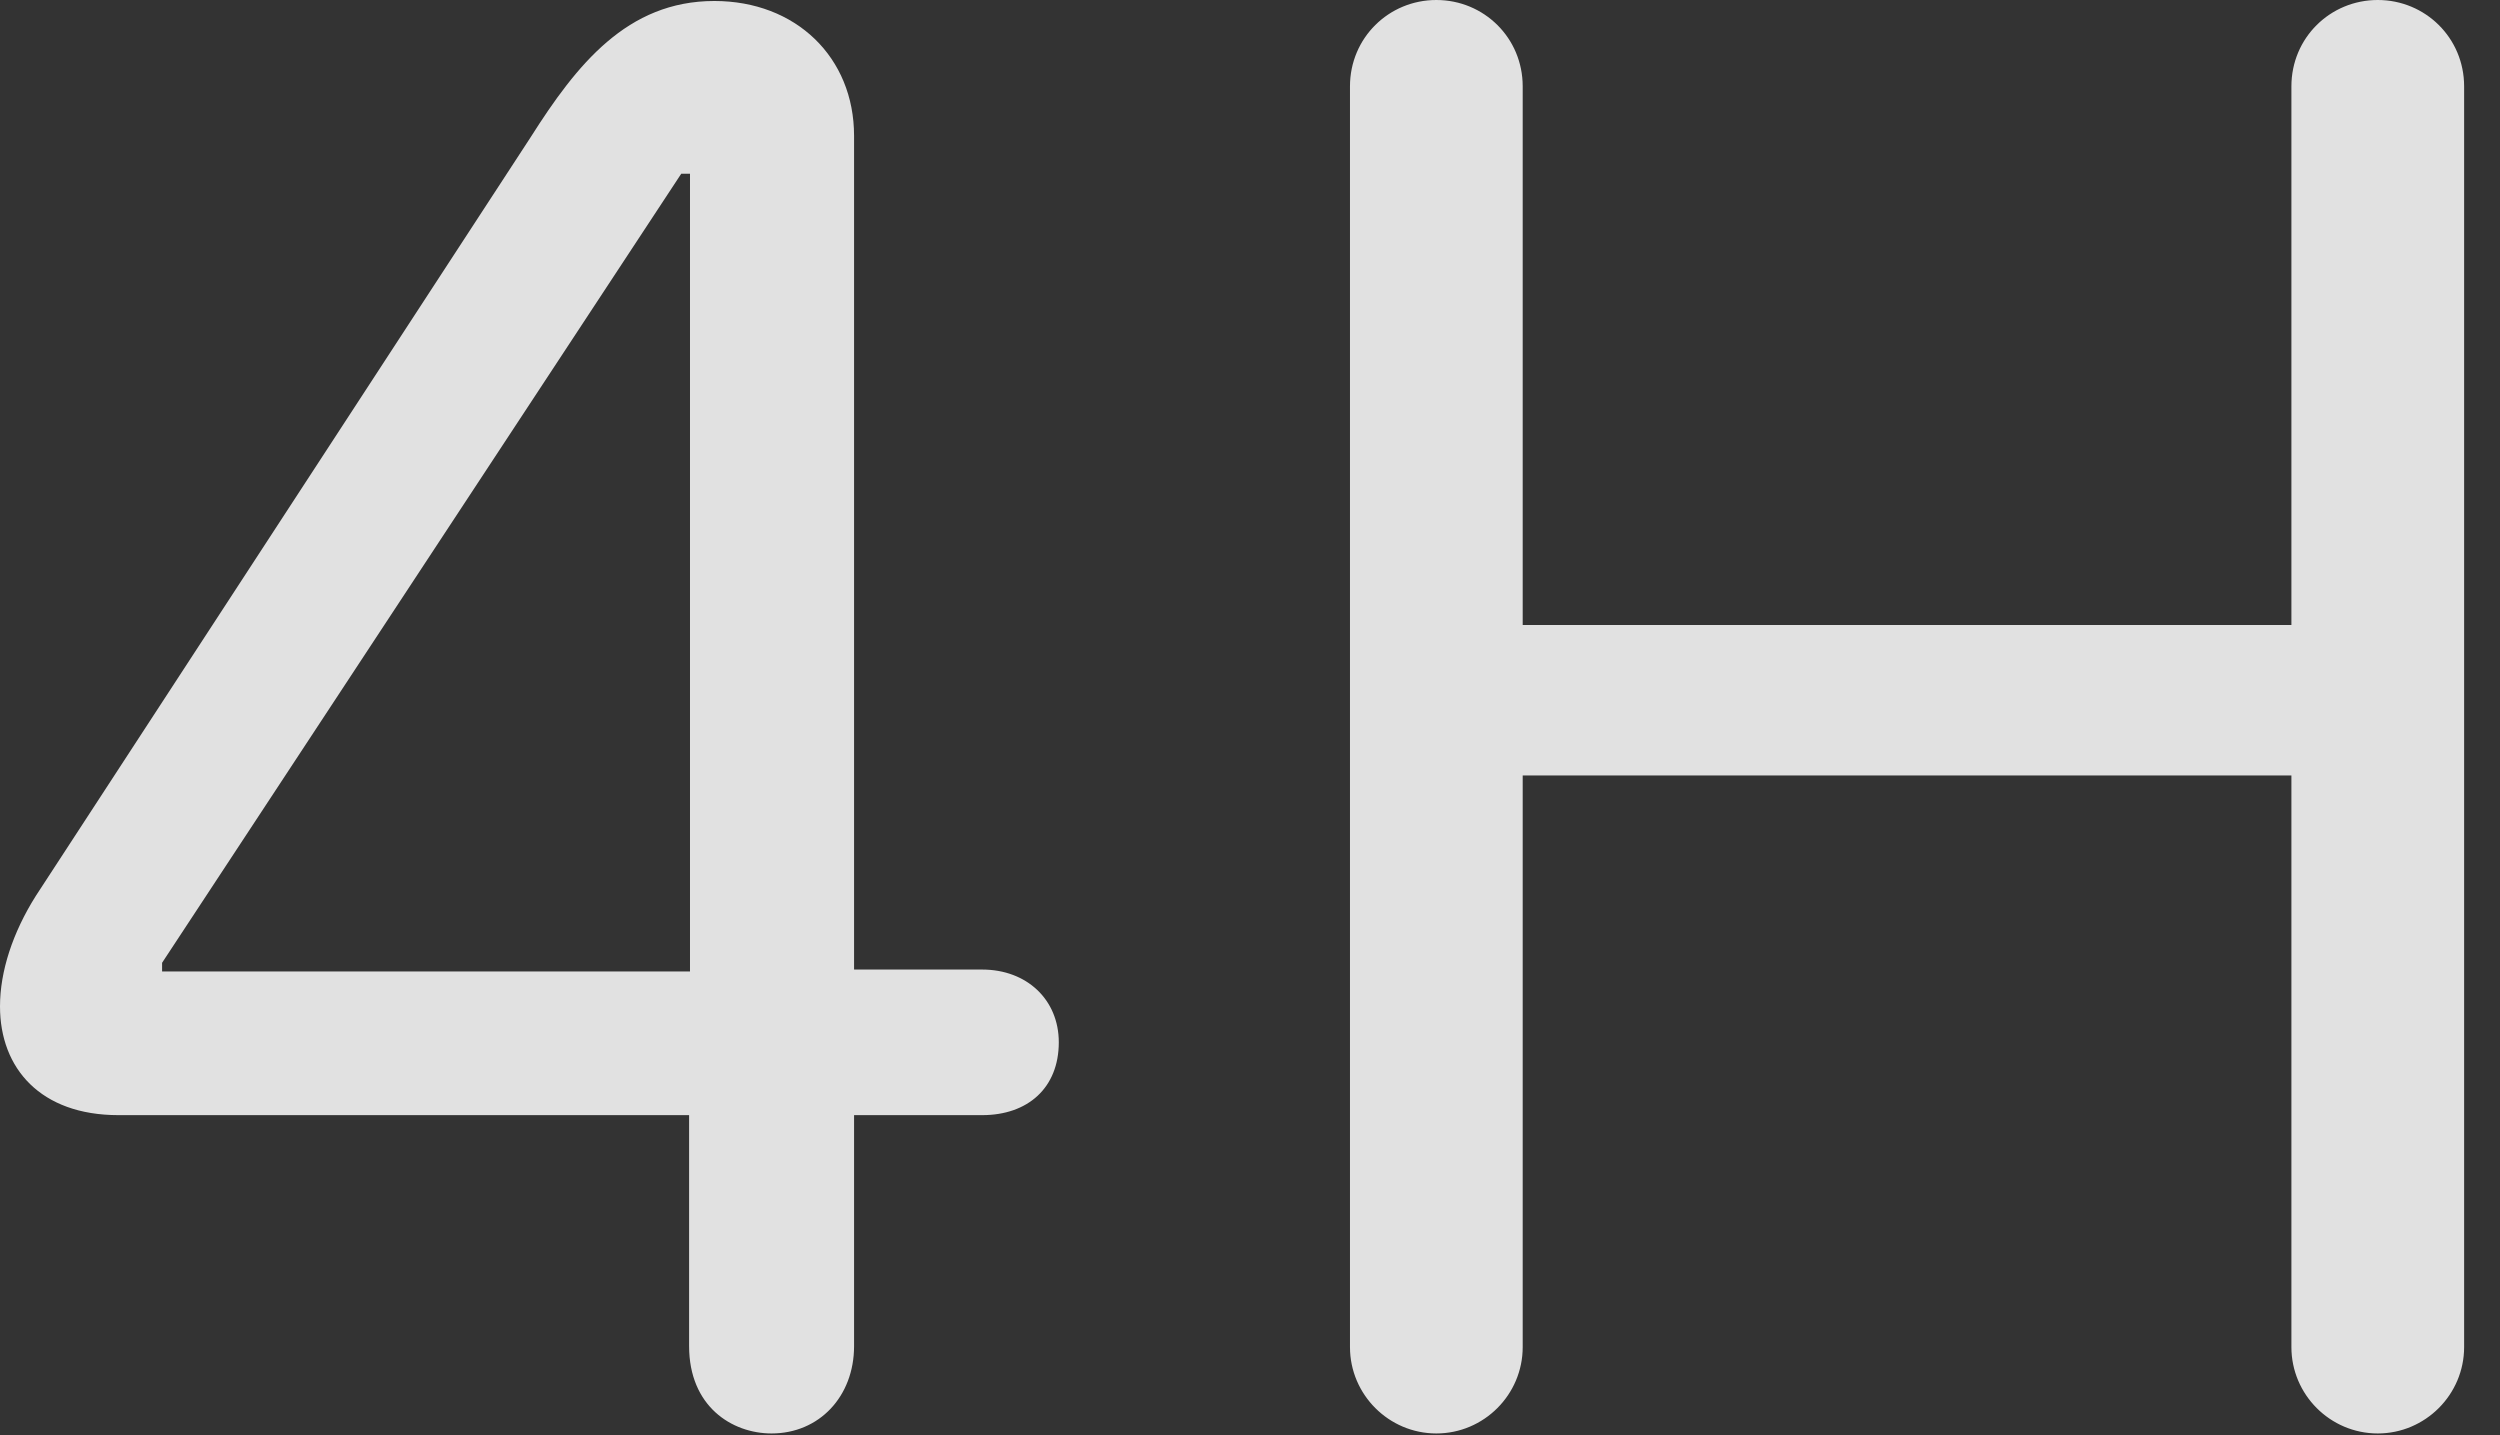 <?xml version="1.0" encoding="UTF-8"?>
<!--Generator: Apple Native CoreSVG 232.5-->
<!DOCTYPE svg
PUBLIC "-//W3C//DTD SVG 1.1//EN"
       "http://www.w3.org/Graphics/SVG/1.1/DTD/svg11.dtd">
<svg version="1.1" xmlns="http://www.w3.org/2000/svg" xmlns:xlink="http://www.w3.org/1999/xlink" width="25.156" height="14.443">
 <rect width="100%" height="100%" fill="#333333" stroke="none"/>
 <g>
  <rect height="14.443" opacity="0" width="25.156" x="0" y="0"/>
  <path d="M7.764 14.424C8.242 14.424 8.594 14.053 8.594 13.545L8.594 11.221L9.883 11.221C10.342 11.221 10.654 10.947 10.654 10.488C10.654 10.059 10.332 9.756 9.883 9.756L8.594 9.756L8.594 1.367C8.594 0.576 8.008 0.01 7.188 0.01C6.309 0.01 5.801 0.654 5.342 1.377L0.361 9.014C0.127 9.385 0 9.775 0 10.127C0 10.752 0.41 11.221 1.191 11.221L6.934 11.221L6.934 13.545C6.934 14.15 7.363 14.424 7.764 14.424ZM6.943 9.775L1.631 9.775L1.631 9.688L6.855 1.748L6.943 1.748ZM14.453 14.424C14.932 14.424 15.322 14.033 15.322 13.555L15.322 7.803L23.057 7.803L23.057 13.555C23.057 14.033 23.447 14.424 23.926 14.424C24.404 14.424 24.795 14.033 24.795 13.555L24.795 0.869C24.795 0.381 24.404 0 23.926 0C23.447 0 23.057 0.381 23.057 0.869L23.057 6.289L15.322 6.289L15.322 0.869C15.322 0.381 14.932 0 14.453 0C13.975 0 13.584 0.381 13.584 0.869L13.584 13.555C13.584 14.033 13.975 14.424 14.453 14.424Z" fill="#ffffff" fill-opacity="0.85"/>
 </g>
</svg>
